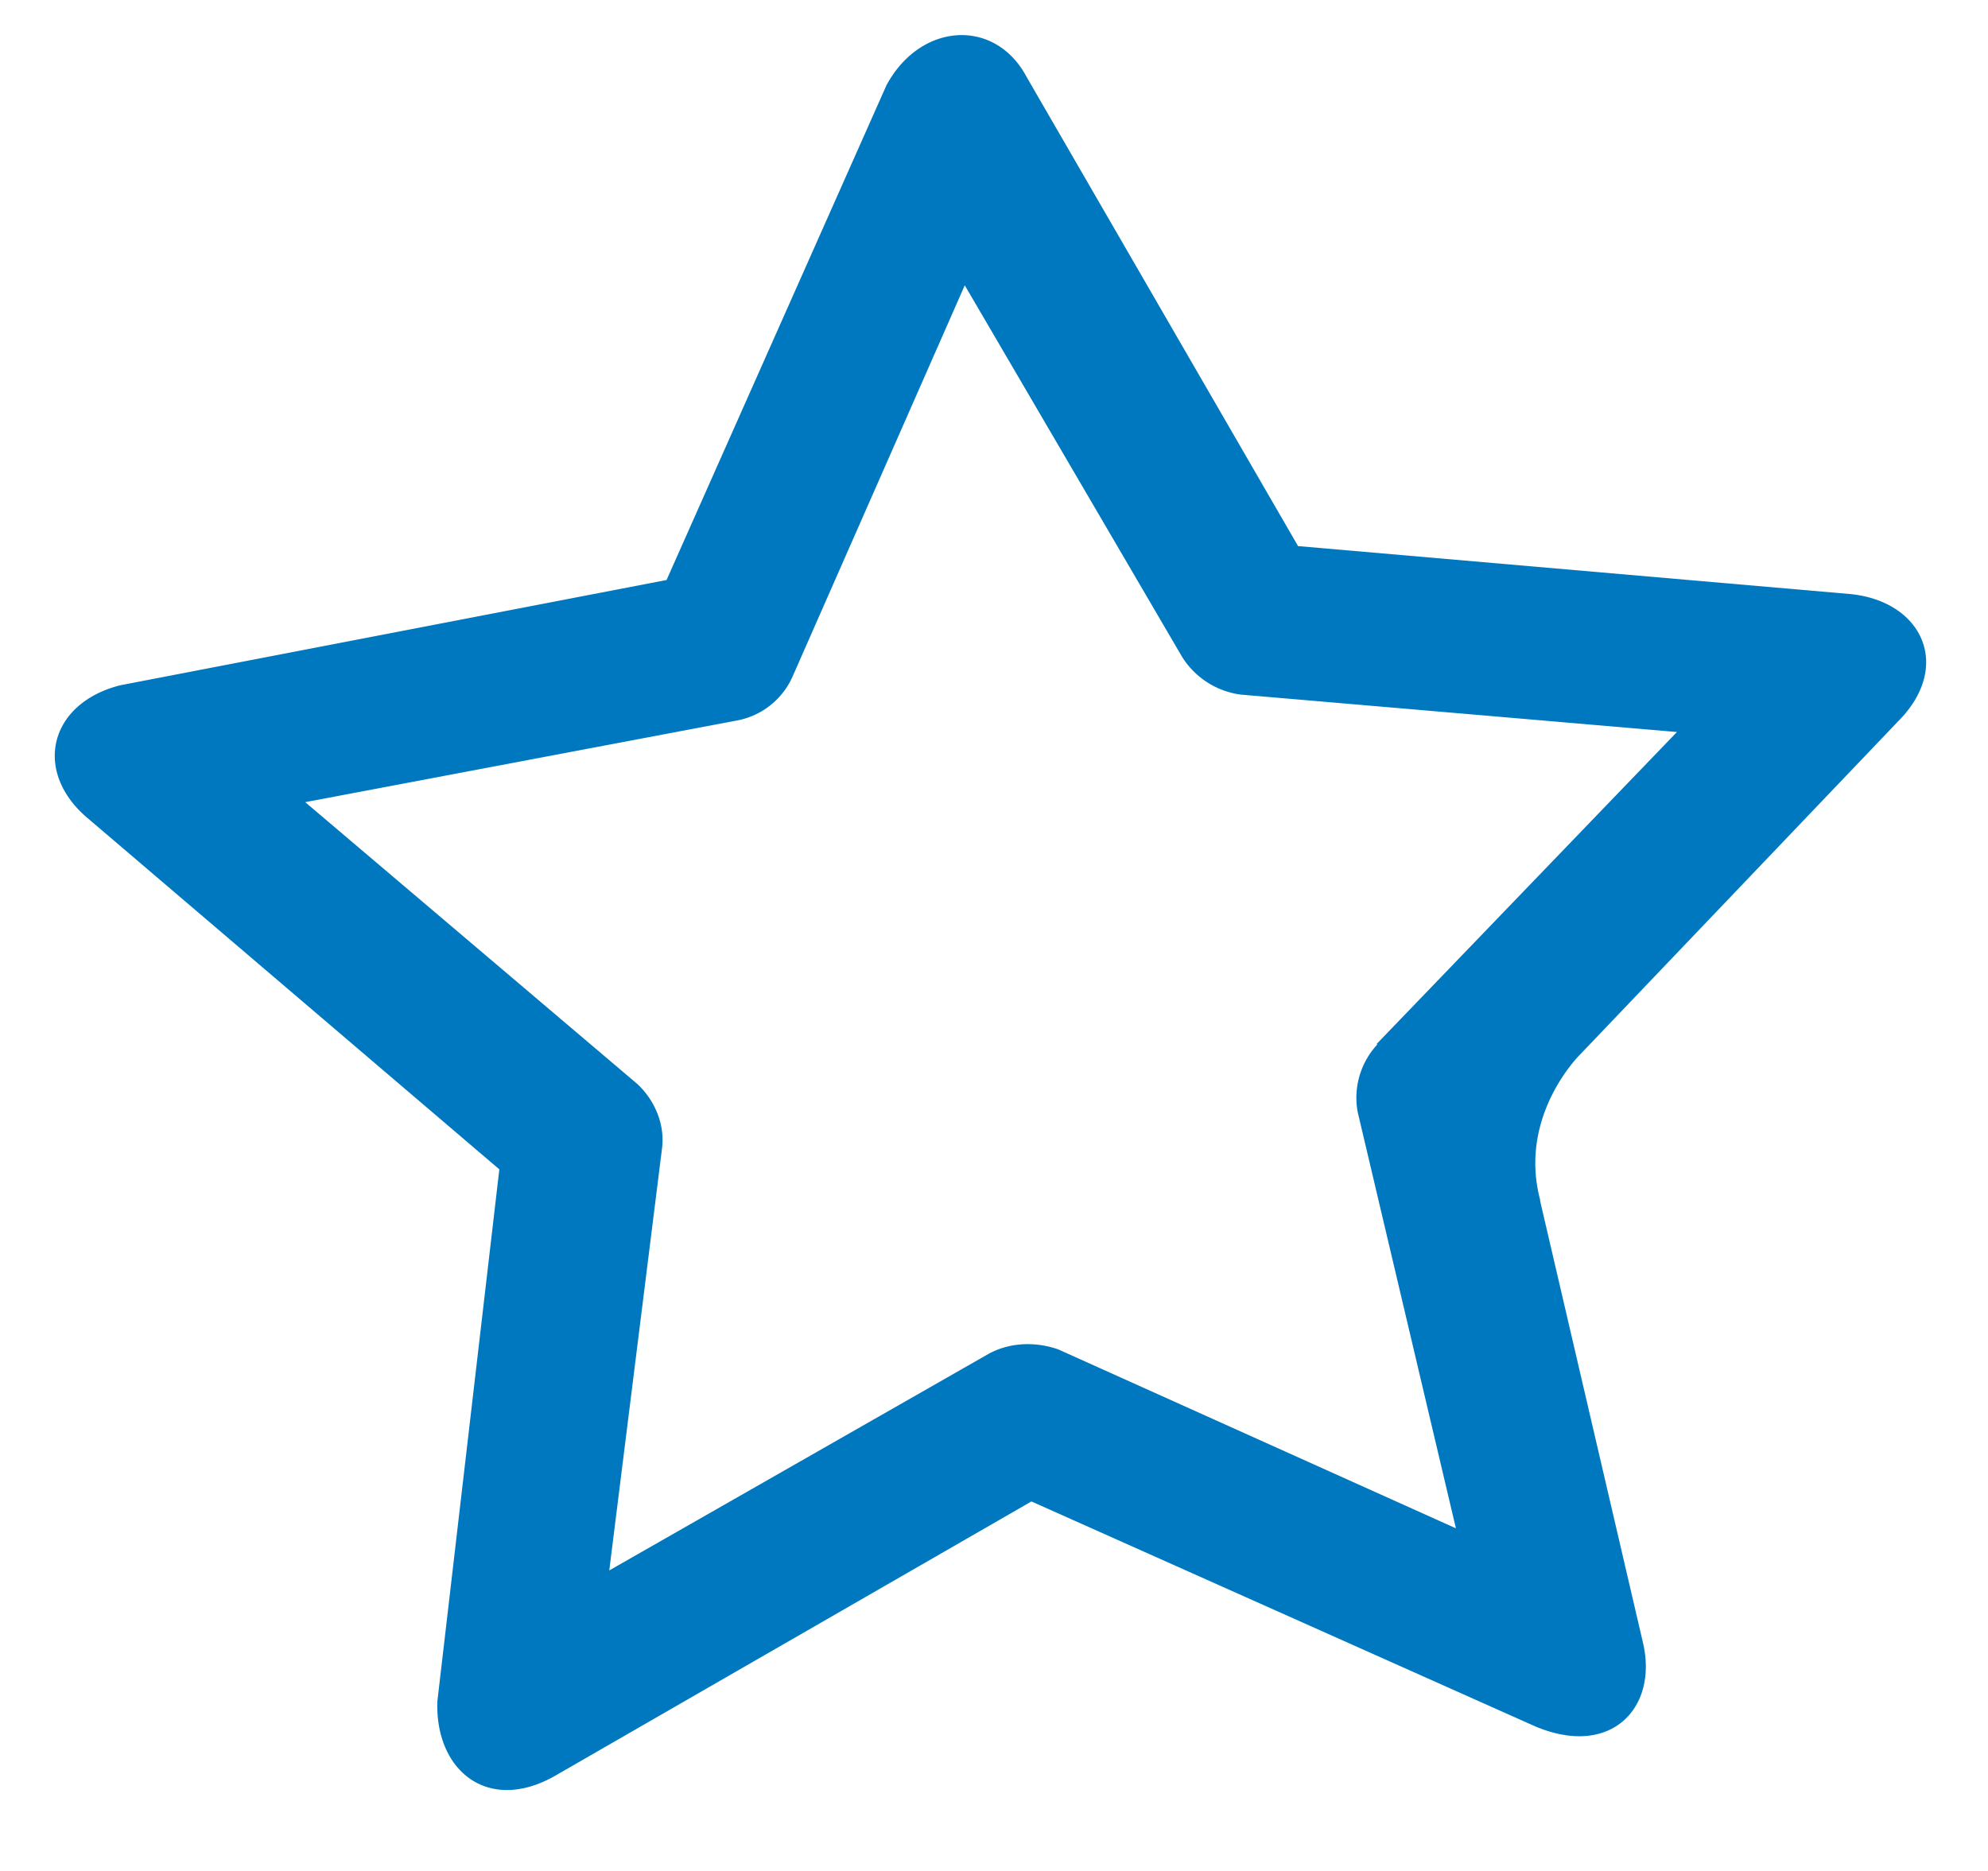 <svg xmlns="http://www.w3.org/2000/svg" width="17" height="16" viewBox="0 0 17 16"><path fill="#0078bf" d="M13.17 10.27l.88 3.78c.13.56-.28.99-.93.71l-4.3-1.92-4.08 2.35c-.57.32-1.02-.05-1-.64L4.27 10 .73 6.98c-.45-.4-.3-.97.3-1.12l4.67-.9L7.58.73c.29-.54.93-.58 1.2-.07l2.32 4.01 4.72.41c.62.06.88.62.41 1.09l-2.72 2.85s-.53.52-.34 1.24zm-1.4-1.34l2.57-2.67-3.73-.32a.7.7 0 0 1-.5-.32L8.25 2.44 6.78 5.78a.65.65 0 0 1-.47.38l-3.7.7 2.84 2.41c.15.14.24.35.21.56l-.45 3.6 3.24-1.85c.18-.1.4-.11.6-.04l3.4 1.53-.84-3.56a.67.67 0 0 1 .17-.58z"/></svg>